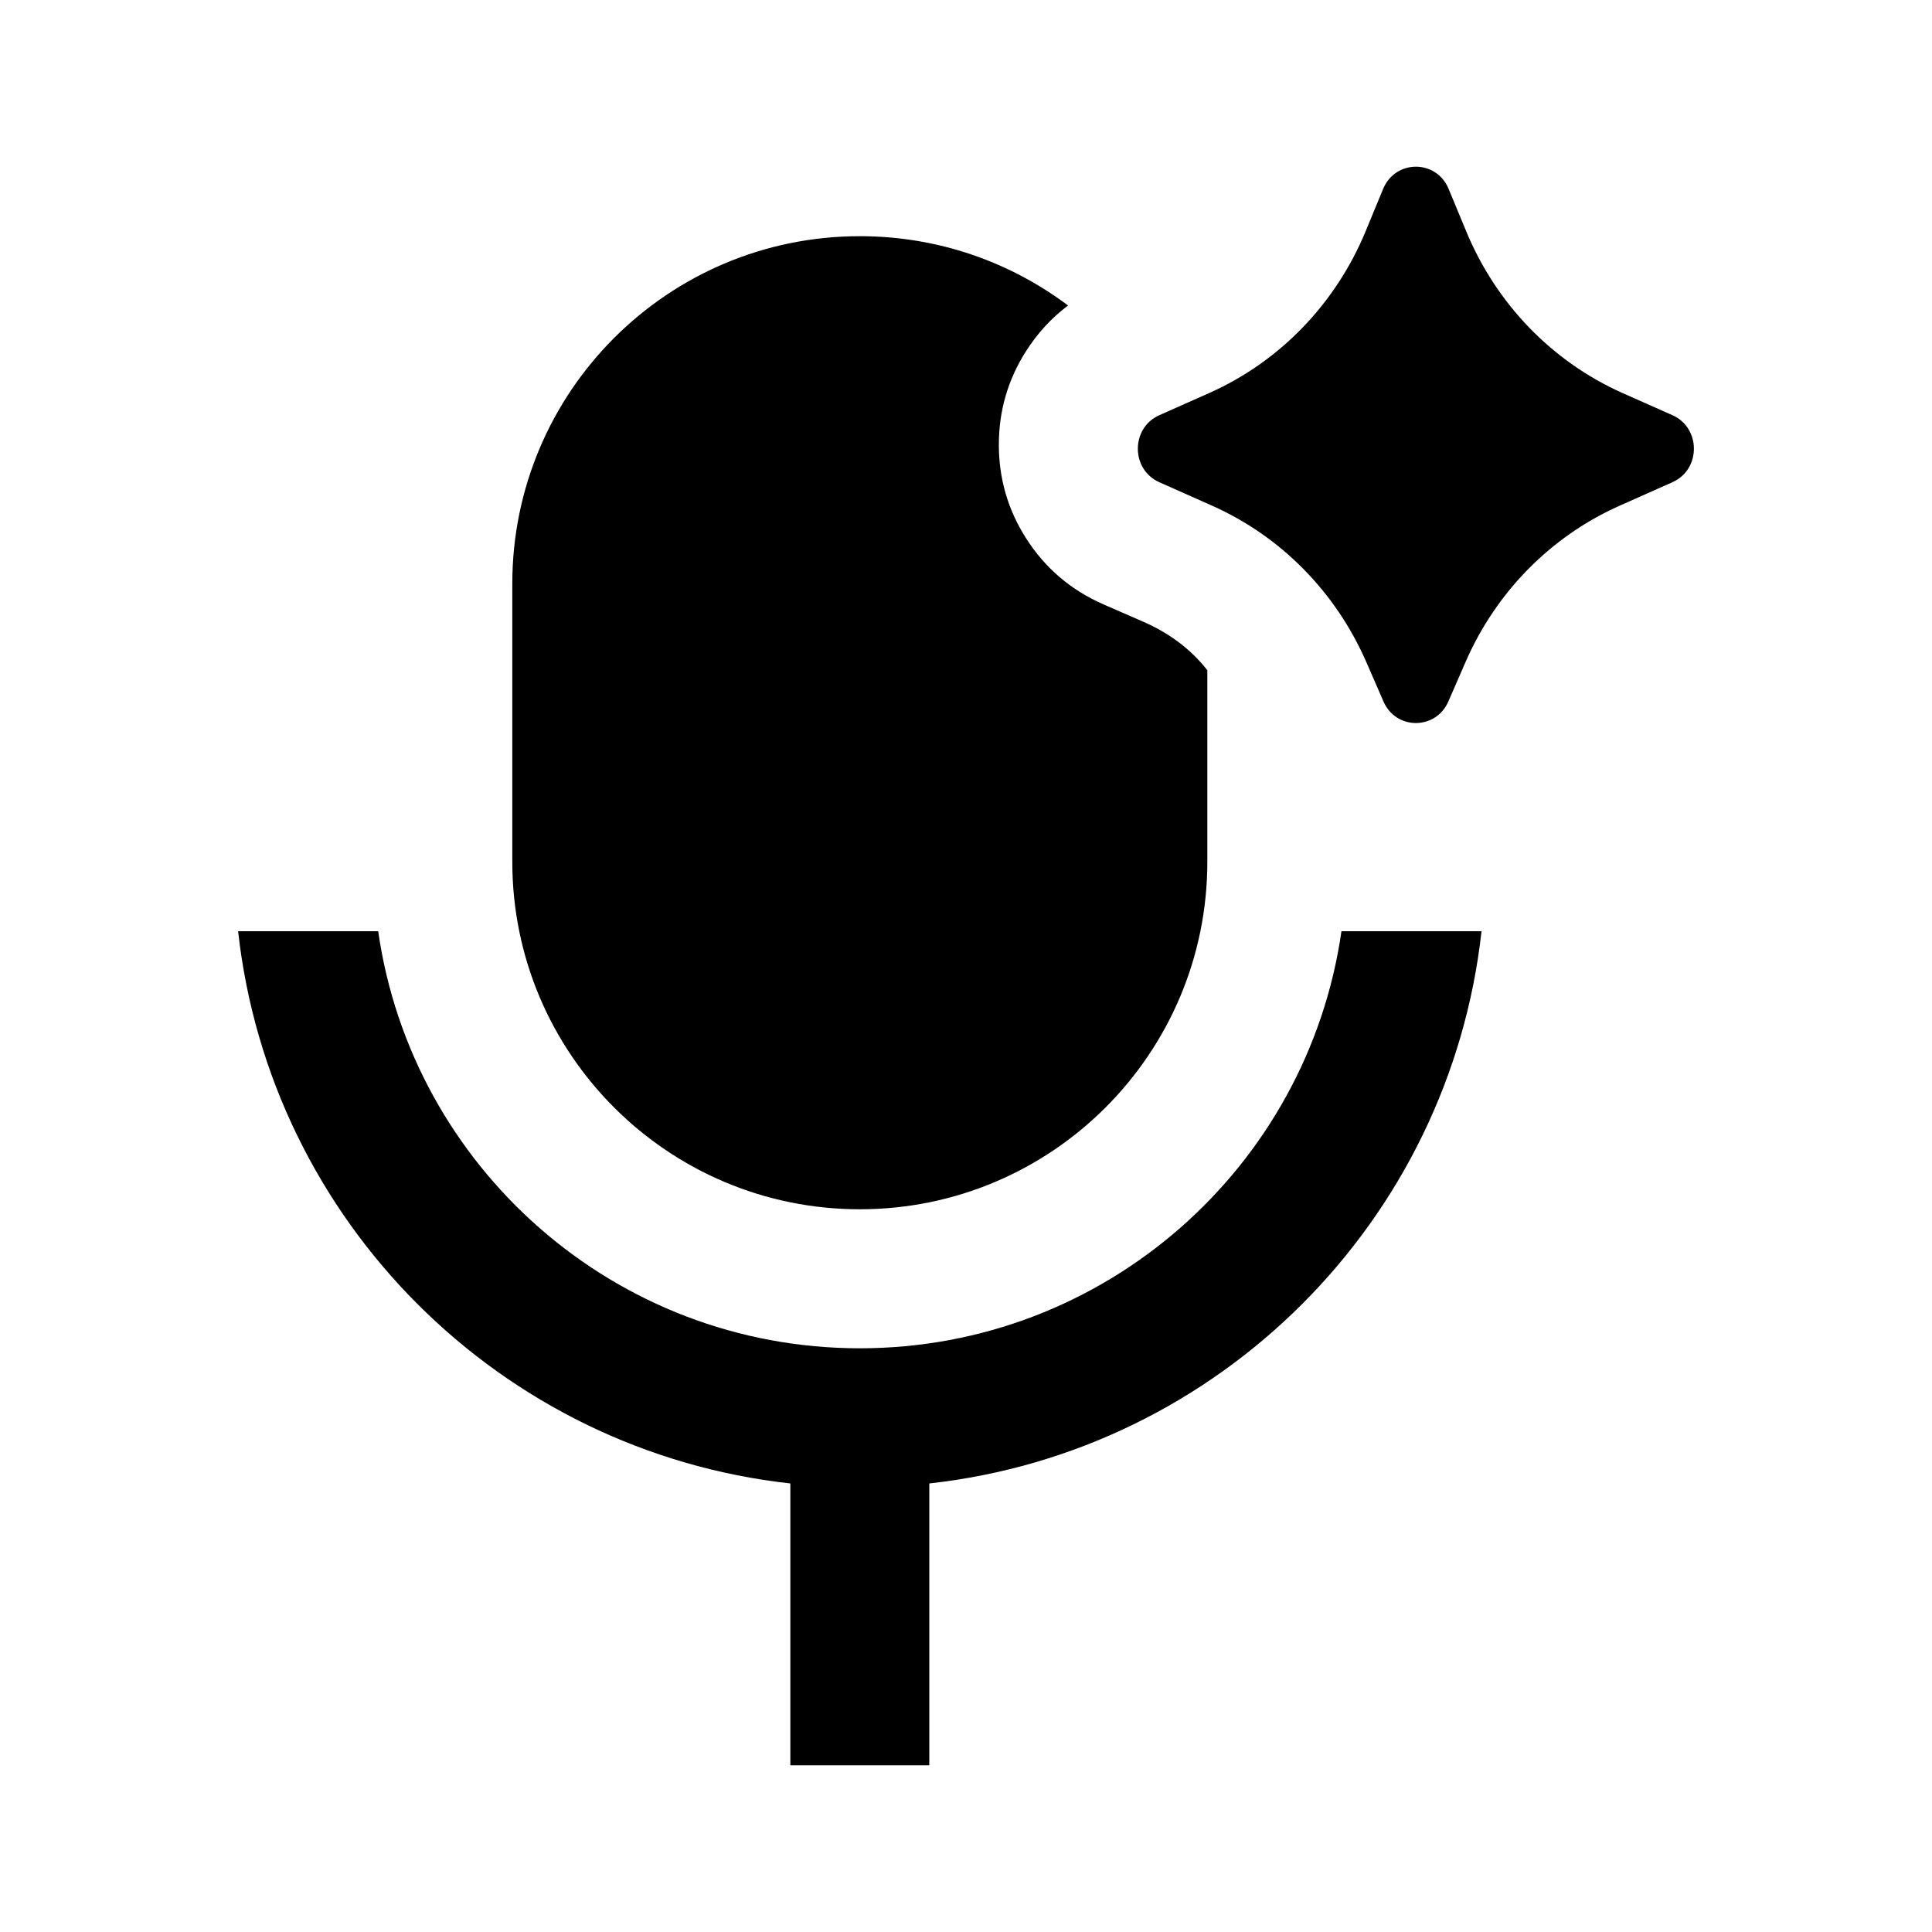 <svg width="24" height="24" viewBox="0 0 24 24" fill="none" xmlns="http://www.w3.org/2000/svg">
<path d="M17.992 8.714L18.205 8.225C18.584 7.354 19.267 6.661 20.12 6.282L20.776 5.99C21.131 5.832 21.131 5.316 20.776 5.158L20.157 4.883C19.282 4.494 18.587 3.775 18.214 2.874L17.995 2.346C17.843 1.979 17.335 1.979 17.182 2.346L16.964 2.874C16.591 3.775 15.895 4.494 15.02 4.883L14.401 5.158C14.046 5.316 14.046 5.832 14.401 5.99L15.057 6.282C15.91 6.661 16.593 7.354 16.973 8.225L17.186 8.714C17.341 9.071 17.836 9.071 17.992 8.714ZM12.742 6.68C12.979 7.055 13.302 7.331 13.713 7.51L14.201 7.723C14.529 7.866 14.795 8.067 14.998 8.326V10.705C14.998 13.089 13.065 15.022 10.681 15.022C8.297 15.022 6.364 13.089 6.364 10.705V7.251C6.364 4.867 8.297 2.934 10.681 2.934C11.652 2.934 12.547 3.254 13.268 3.795C13.061 3.95 12.886 4.141 12.742 4.368C12.519 4.721 12.408 5.106 12.408 5.524C12.408 5.942 12.519 6.328 12.742 6.68ZM2.958 11.568H4.698C5.117 14.497 7.636 16.749 10.681 16.749C13.726 16.749 16.245 14.497 16.664 11.568H18.404C18.006 15.17 15.146 18.03 11.544 18.428V21.929H9.818V18.428C6.216 18.03 3.356 15.17 2.958 11.568Z" fill="black"/>
</svg>
